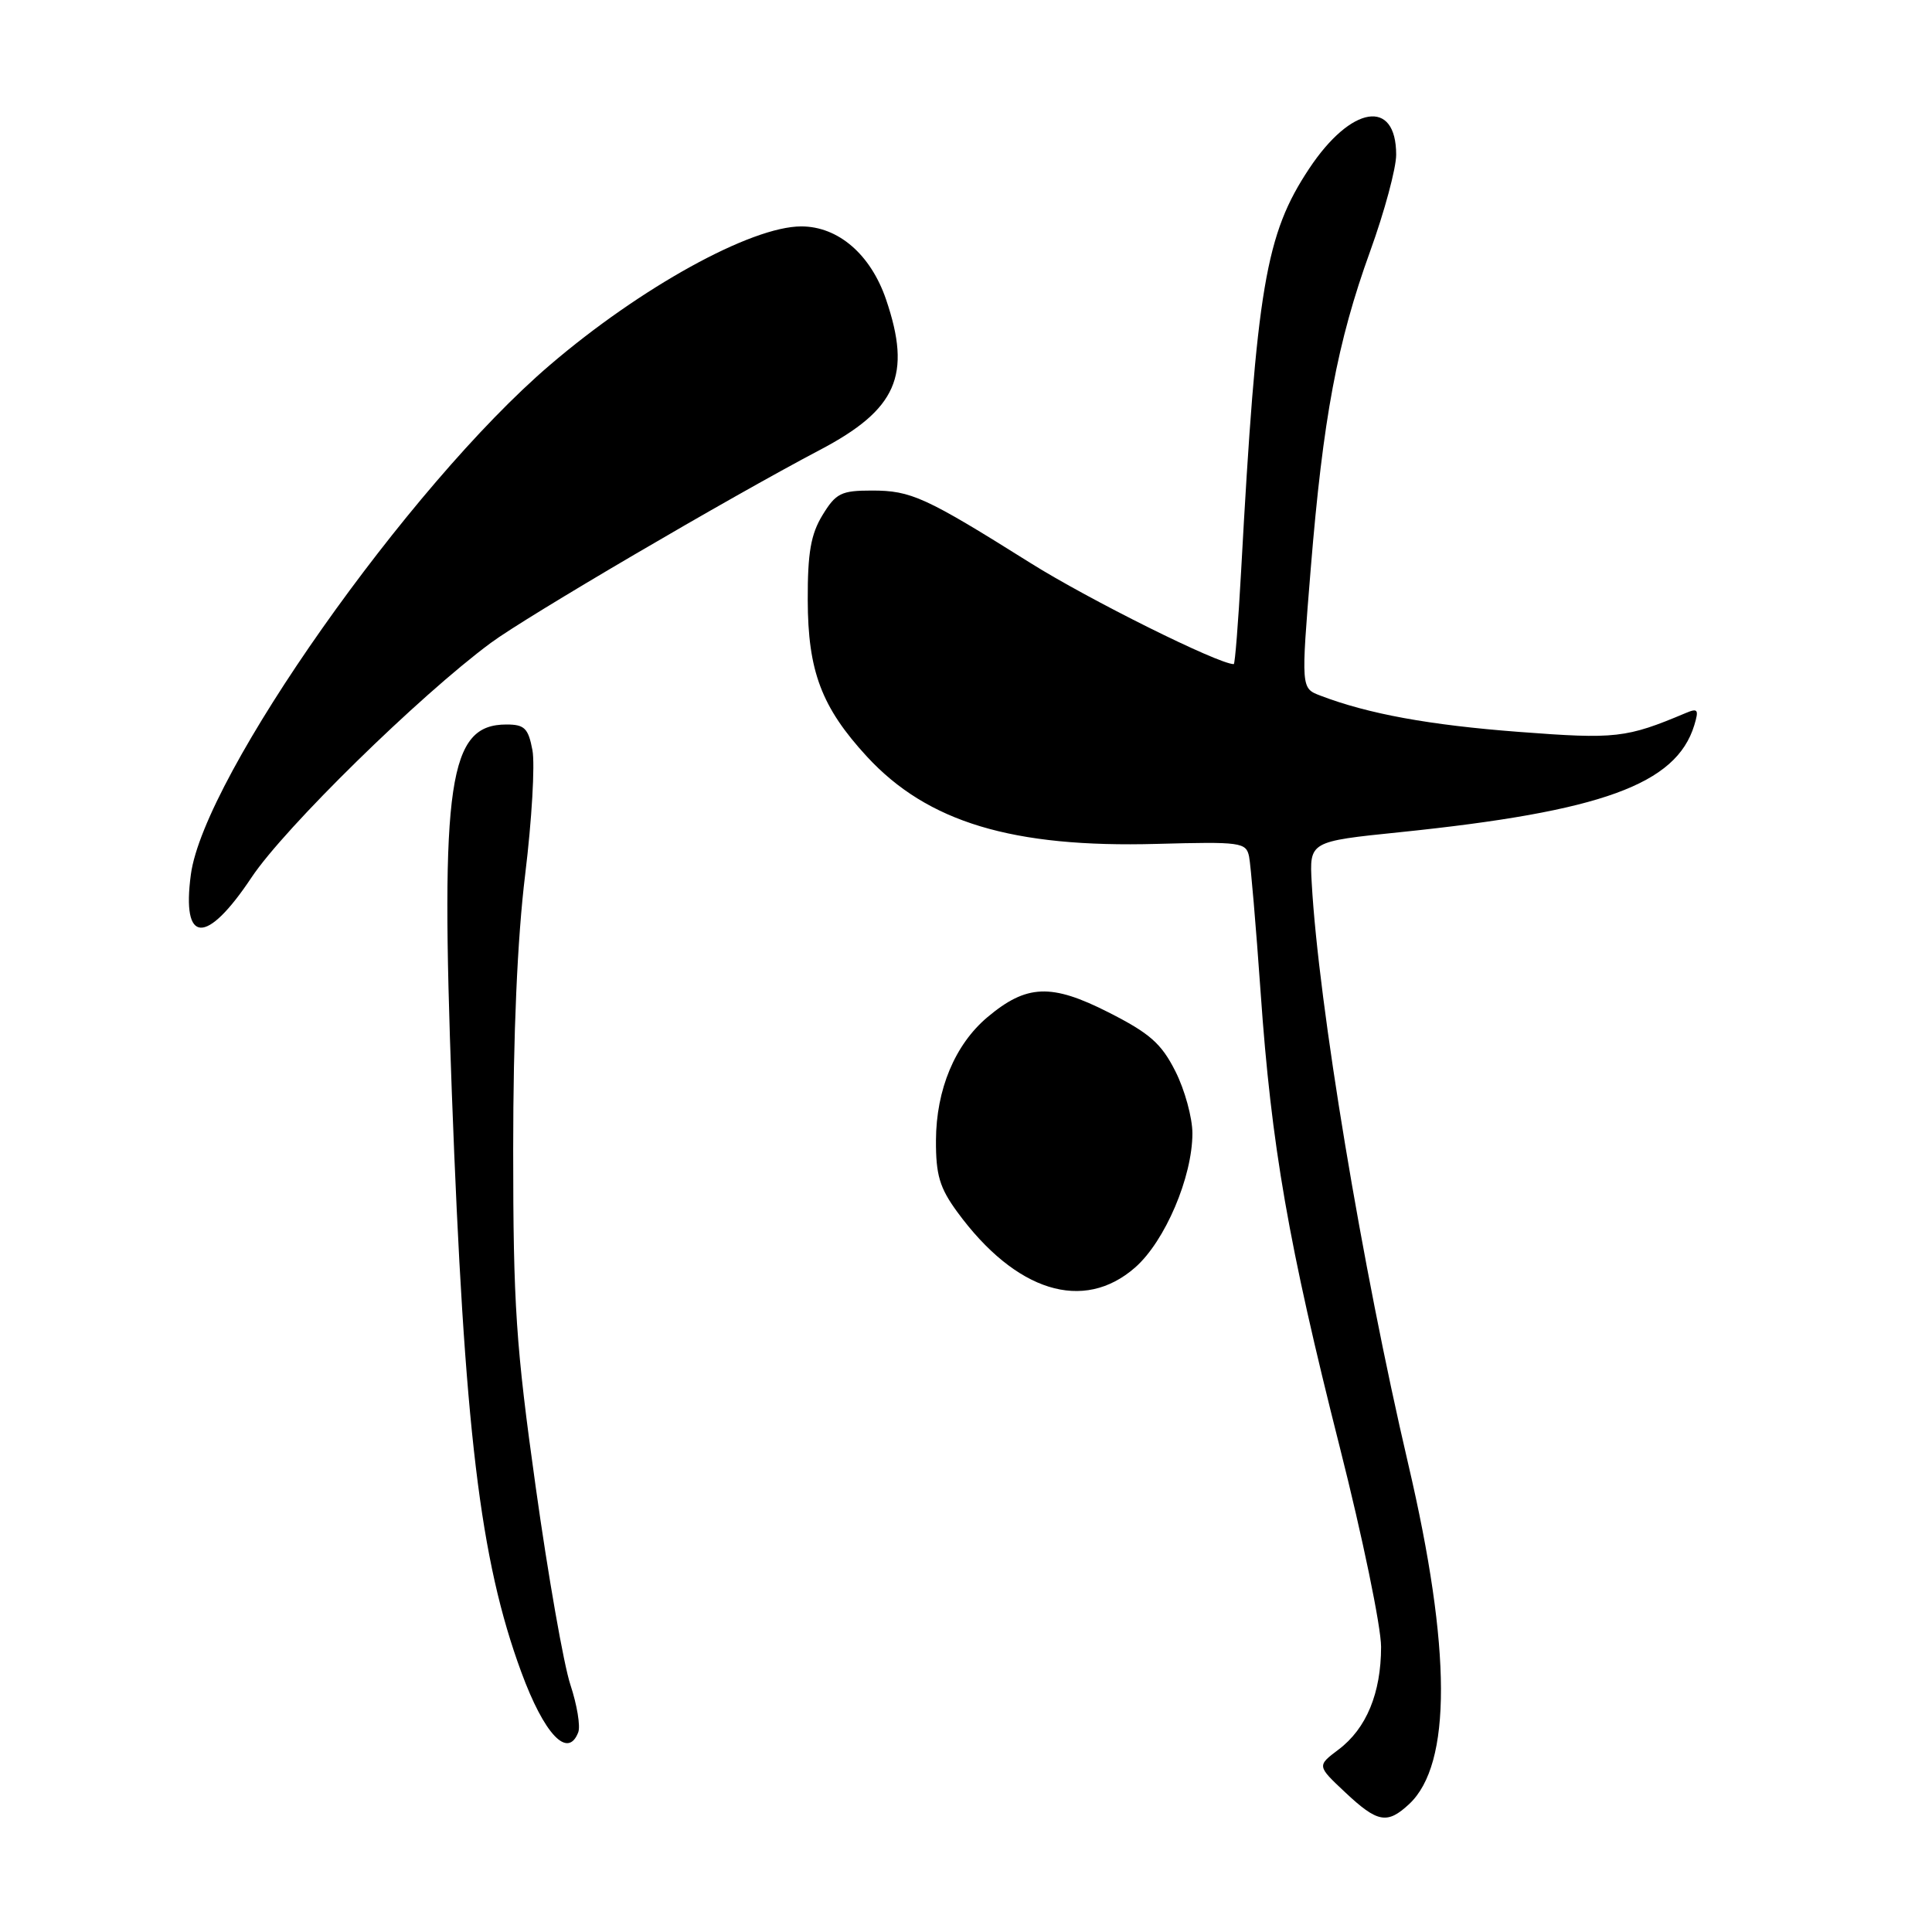 <?xml version="1.0" encoding="UTF-8" standalone="no"?>
<!DOCTYPE svg PUBLIC "-//W3C//DTD SVG 1.1//EN" "http://www.w3.org/Graphics/SVG/1.1/DTD/svg11.dtd" >
<svg xmlns="http://www.w3.org/2000/svg" xmlns:xlink="http://www.w3.org/1999/xlink" version="1.1" viewBox="0 0 256 256">
 <g >
 <path fill="currentColor"
d=" M 186.72 239.05 C 192.38 233.77 192.34 218.54 186.60 194.00 C 180.47 167.78 174.71 133.11 173.81 117.00 C 173.50 111.50 173.50 111.50 185.50 110.27 C 212.24 107.52 222.10 103.94 224.50 96.10 C 225.13 94.02 224.98 93.80 223.37 94.48 C 215.49 97.80 214.10 97.96 201.27 96.98 C 189.41 96.08 181.30 94.60 174.95 92.17 C 172.39 91.20 172.39 91.20 173.68 75.35 C 175.31 55.39 177.19 45.35 181.55 33.30 C 183.45 28.05 185.00 22.30 185.00 20.50 C 185.00 13.01 179.04 13.96 173.48 22.33 C 167.69 31.05 166.52 37.98 164.45 75.75 C 164.08 82.49 163.64 88.00 163.48 88.00 C 161.45 88.00 144.30 79.47 136.54 74.60 C 122.61 65.86 120.73 65.00 115.53 65.00 C 111.46 65.00 110.76 65.35 108.99 68.25 C 107.44 70.78 107.01 73.26 107.03 79.50 C 107.05 88.94 108.86 93.72 114.88 100.26 C 122.90 108.95 134.17 112.35 153.30 111.82 C 164.42 111.52 165.12 111.61 165.51 113.50 C 165.73 114.60 166.42 122.70 167.04 131.50 C 168.46 151.86 170.72 164.84 177.53 191.77 C 180.54 203.65 183.00 215.55 183.00 218.22 C 183.00 224.34 181.05 229.05 177.37 231.82 C 174.50 233.98 174.50 233.98 178.24 237.49 C 182.53 241.52 183.81 241.76 186.72 239.05 Z  M 76.62 229.54 C 76.93 228.73 76.46 225.90 75.58 223.24 C 74.70 220.59 72.63 208.81 70.99 197.08 C 68.36 178.34 68.00 172.90 68.00 152.33 C 68.00 137.05 68.55 124.38 69.59 115.86 C 70.47 108.67 70.90 101.27 70.55 99.40 C 70.00 96.49 69.50 96.00 67.11 96.00 C 59.45 96.00 58.34 103.48 59.87 144.79 C 61.54 189.48 63.60 206.70 69.07 221.55 C 72.11 229.82 75.24 233.13 76.62 229.54 Z  M 150.42 167.94 C 154.37 164.47 158.00 155.96 158.00 150.17 C 158.00 148.11 156.99 144.42 155.75 141.96 C 153.89 138.27 152.36 136.92 146.88 134.14 C 139.29 130.29 136.03 130.42 130.83 134.79 C 126.54 138.41 124.05 144.36 124.02 151.10 C 124.00 155.70 124.51 157.40 126.85 160.60 C 134.59 171.17 143.56 173.96 150.42 167.94 Z  M 33.34 116.25 C 37.71 109.69 55.53 92.22 65.03 85.19 C 69.72 81.71 96.71 65.89 108.62 59.63 C 118.84 54.26 120.83 49.74 117.41 39.69 C 115.37 33.71 111.07 30.00 106.17 30.00 C 99.52 30.00 84.88 38.08 72.85 48.38 C 54.15 64.37 27.03 102.87 25.29 115.88 C 24.05 125.13 27.33 125.28 33.34 116.25 Z "/>
</g>
</svg>
